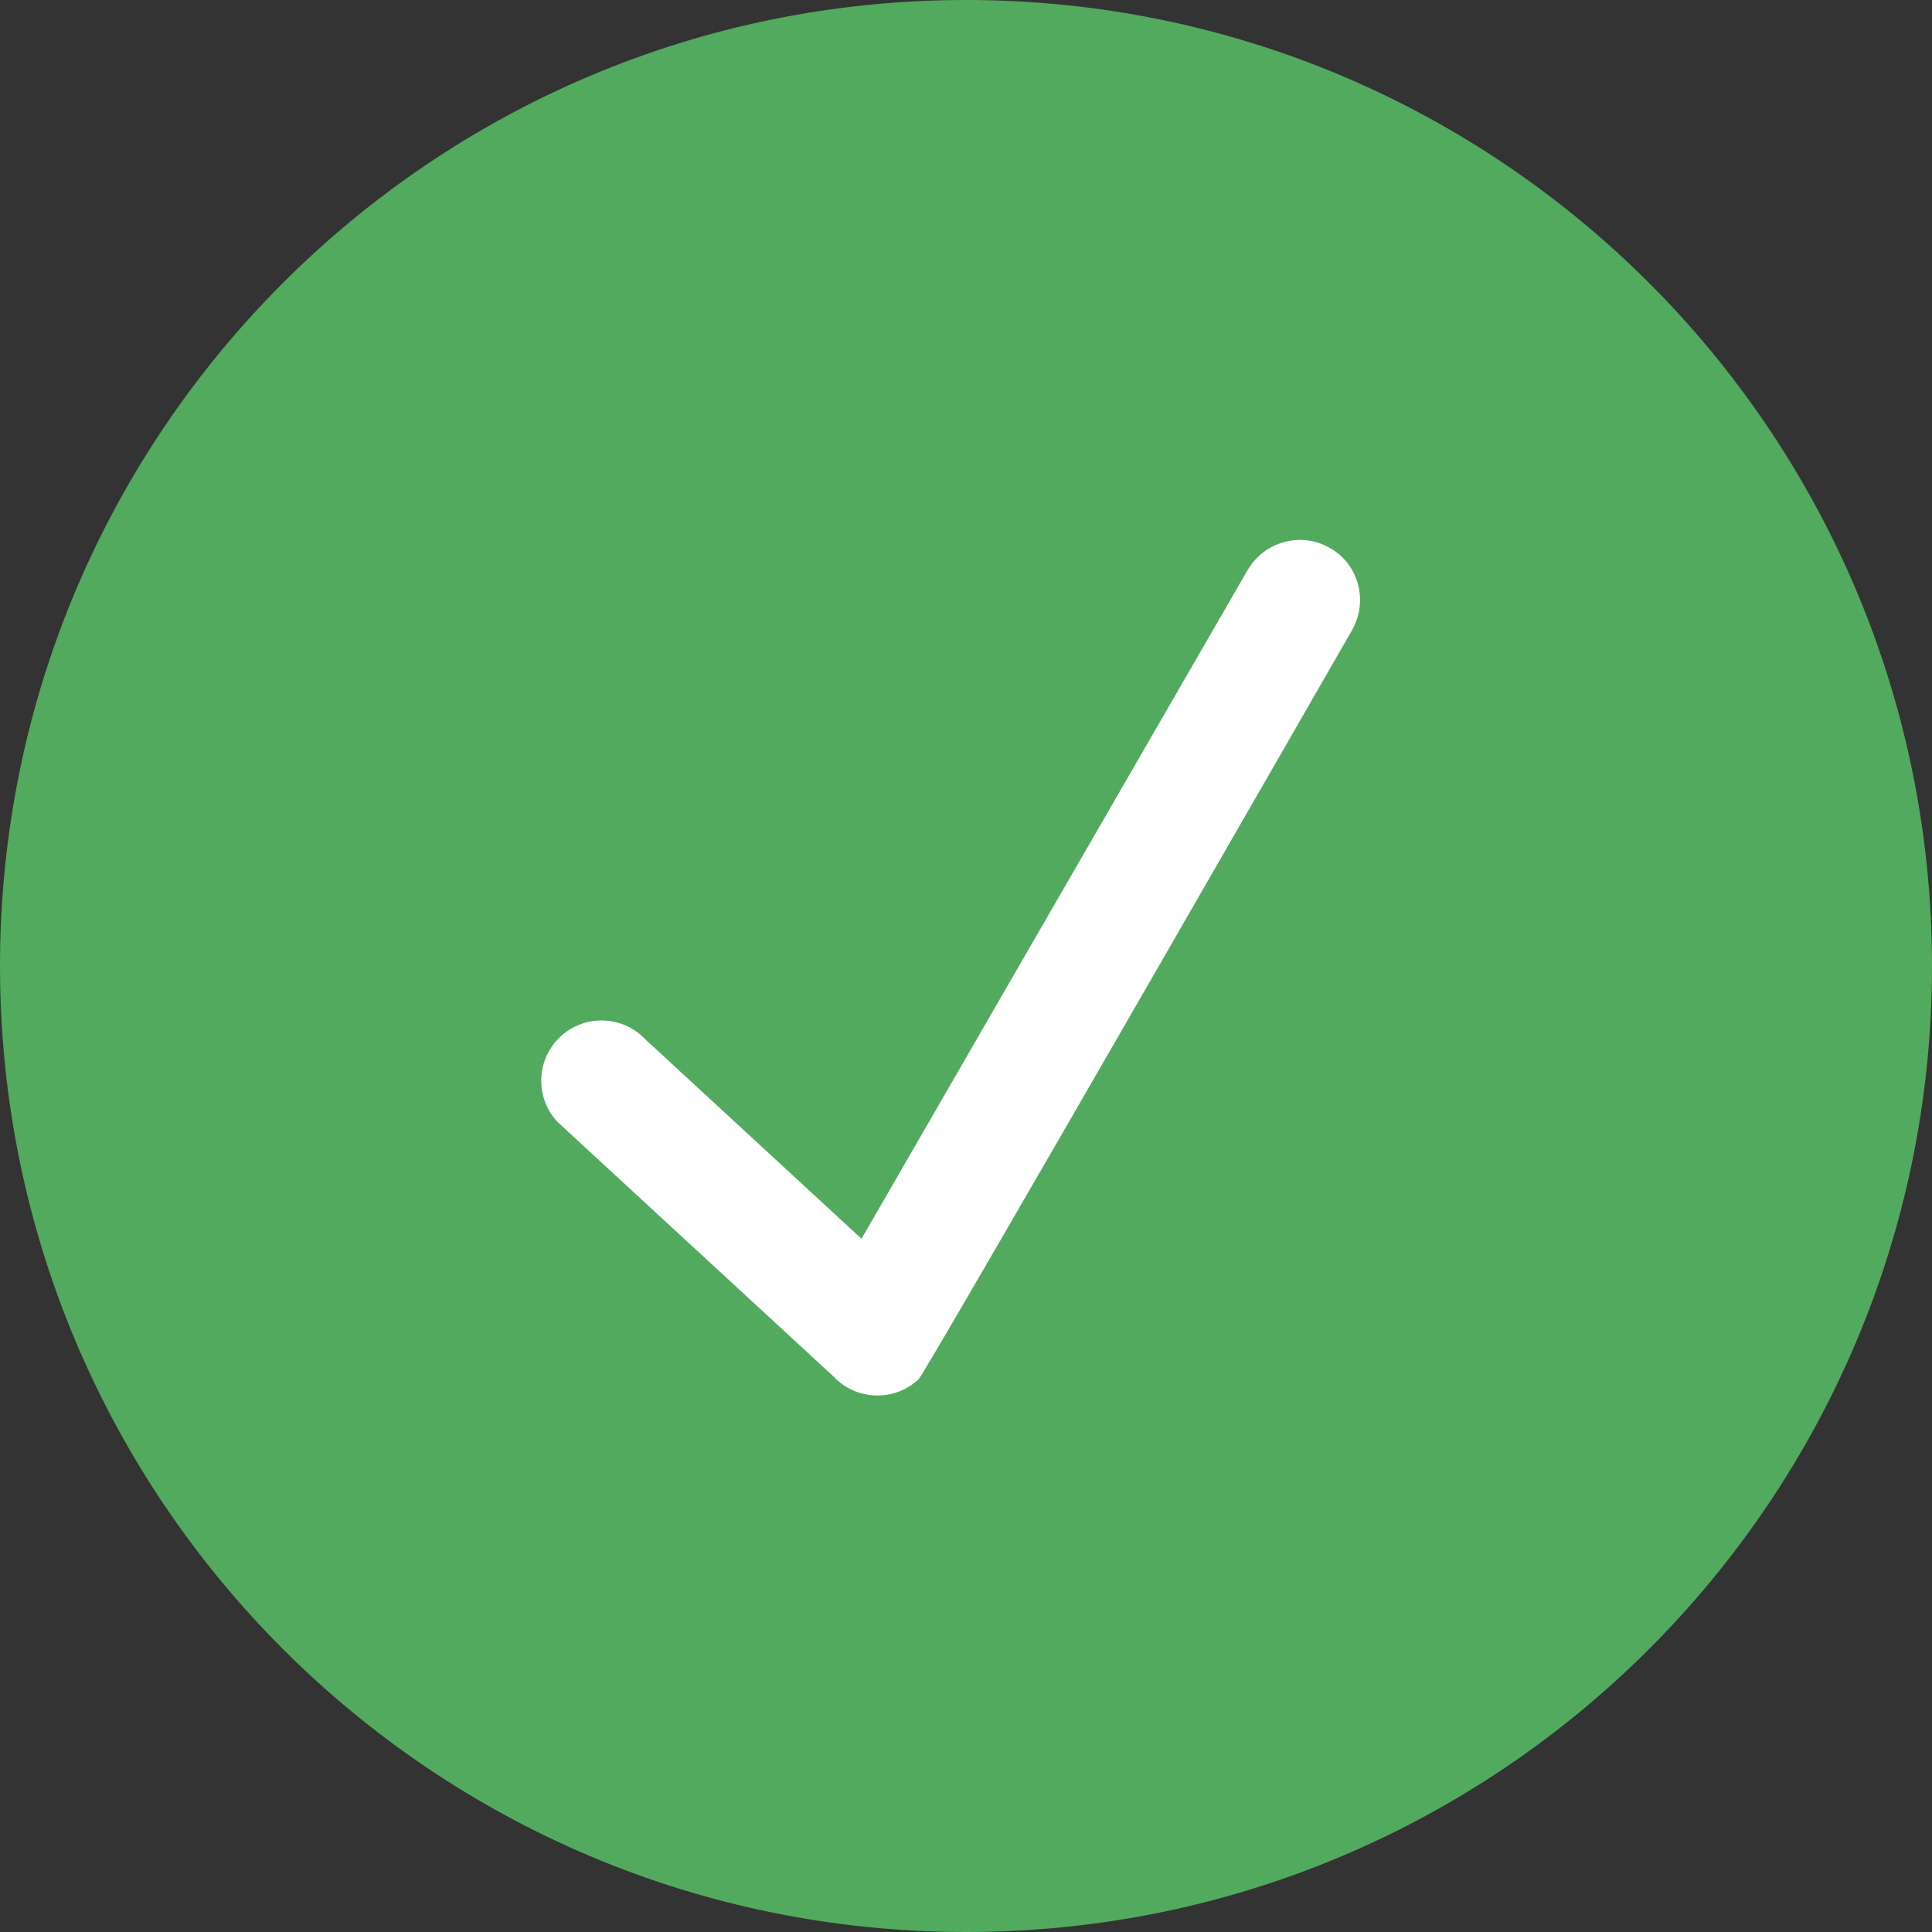 <?xml version="1.0" encoding="utf-8"?>
<!-- Generator: Adobe Illustrator 24.0.1, SVG Export Plug-In . SVG Version: 6.00 Build 0)  -->
<svg version="1.1" id="Capa_1" xmlns="http://www.w3.org/2000/svg" xmlns:xlink="http://www.w3.org/1999/xlink" x="0px" y="0px"
	 viewBox="0 0 612 612" style="enable-background:new 0 0 612 612;" xml:space="preserve">
<rect x="0" y="0" width="612" height="612" fill="#333333" stroke="none"/>
<style type="text/css">
	.st0{fill:#FFFFFF;stroke:#000000;stroke-miterlimit:10;}
	.st1{fill:#52AA5E;}
</style>
<rect x="124" y="112" class="st0" width="358" height="369"/>
<g>
	<g id="_x31__32_">
		<g>
			<path class="st1" d="M306,0C137,0,0,137,0,306s137,306,306,306s306-137,306-306S475,0,306,0z M428.3,199.6
				c0,0-135,235.1-137.3,237.3c-7.7,7.2-19.8,6.8-27-0.9l-87.4-80.6c-7.2-7.7-6.8-19.8,0.9-27c7.7-7.2,19.8-6.8,27,0.9l68.4,63.1
				l122.3-211.8c5.3-9.1,17-12.3,26.1-7C430.4,178.7,433.5,190.4,428.3,199.6z"/>
		</g>
	</g>
</g>
</svg>
